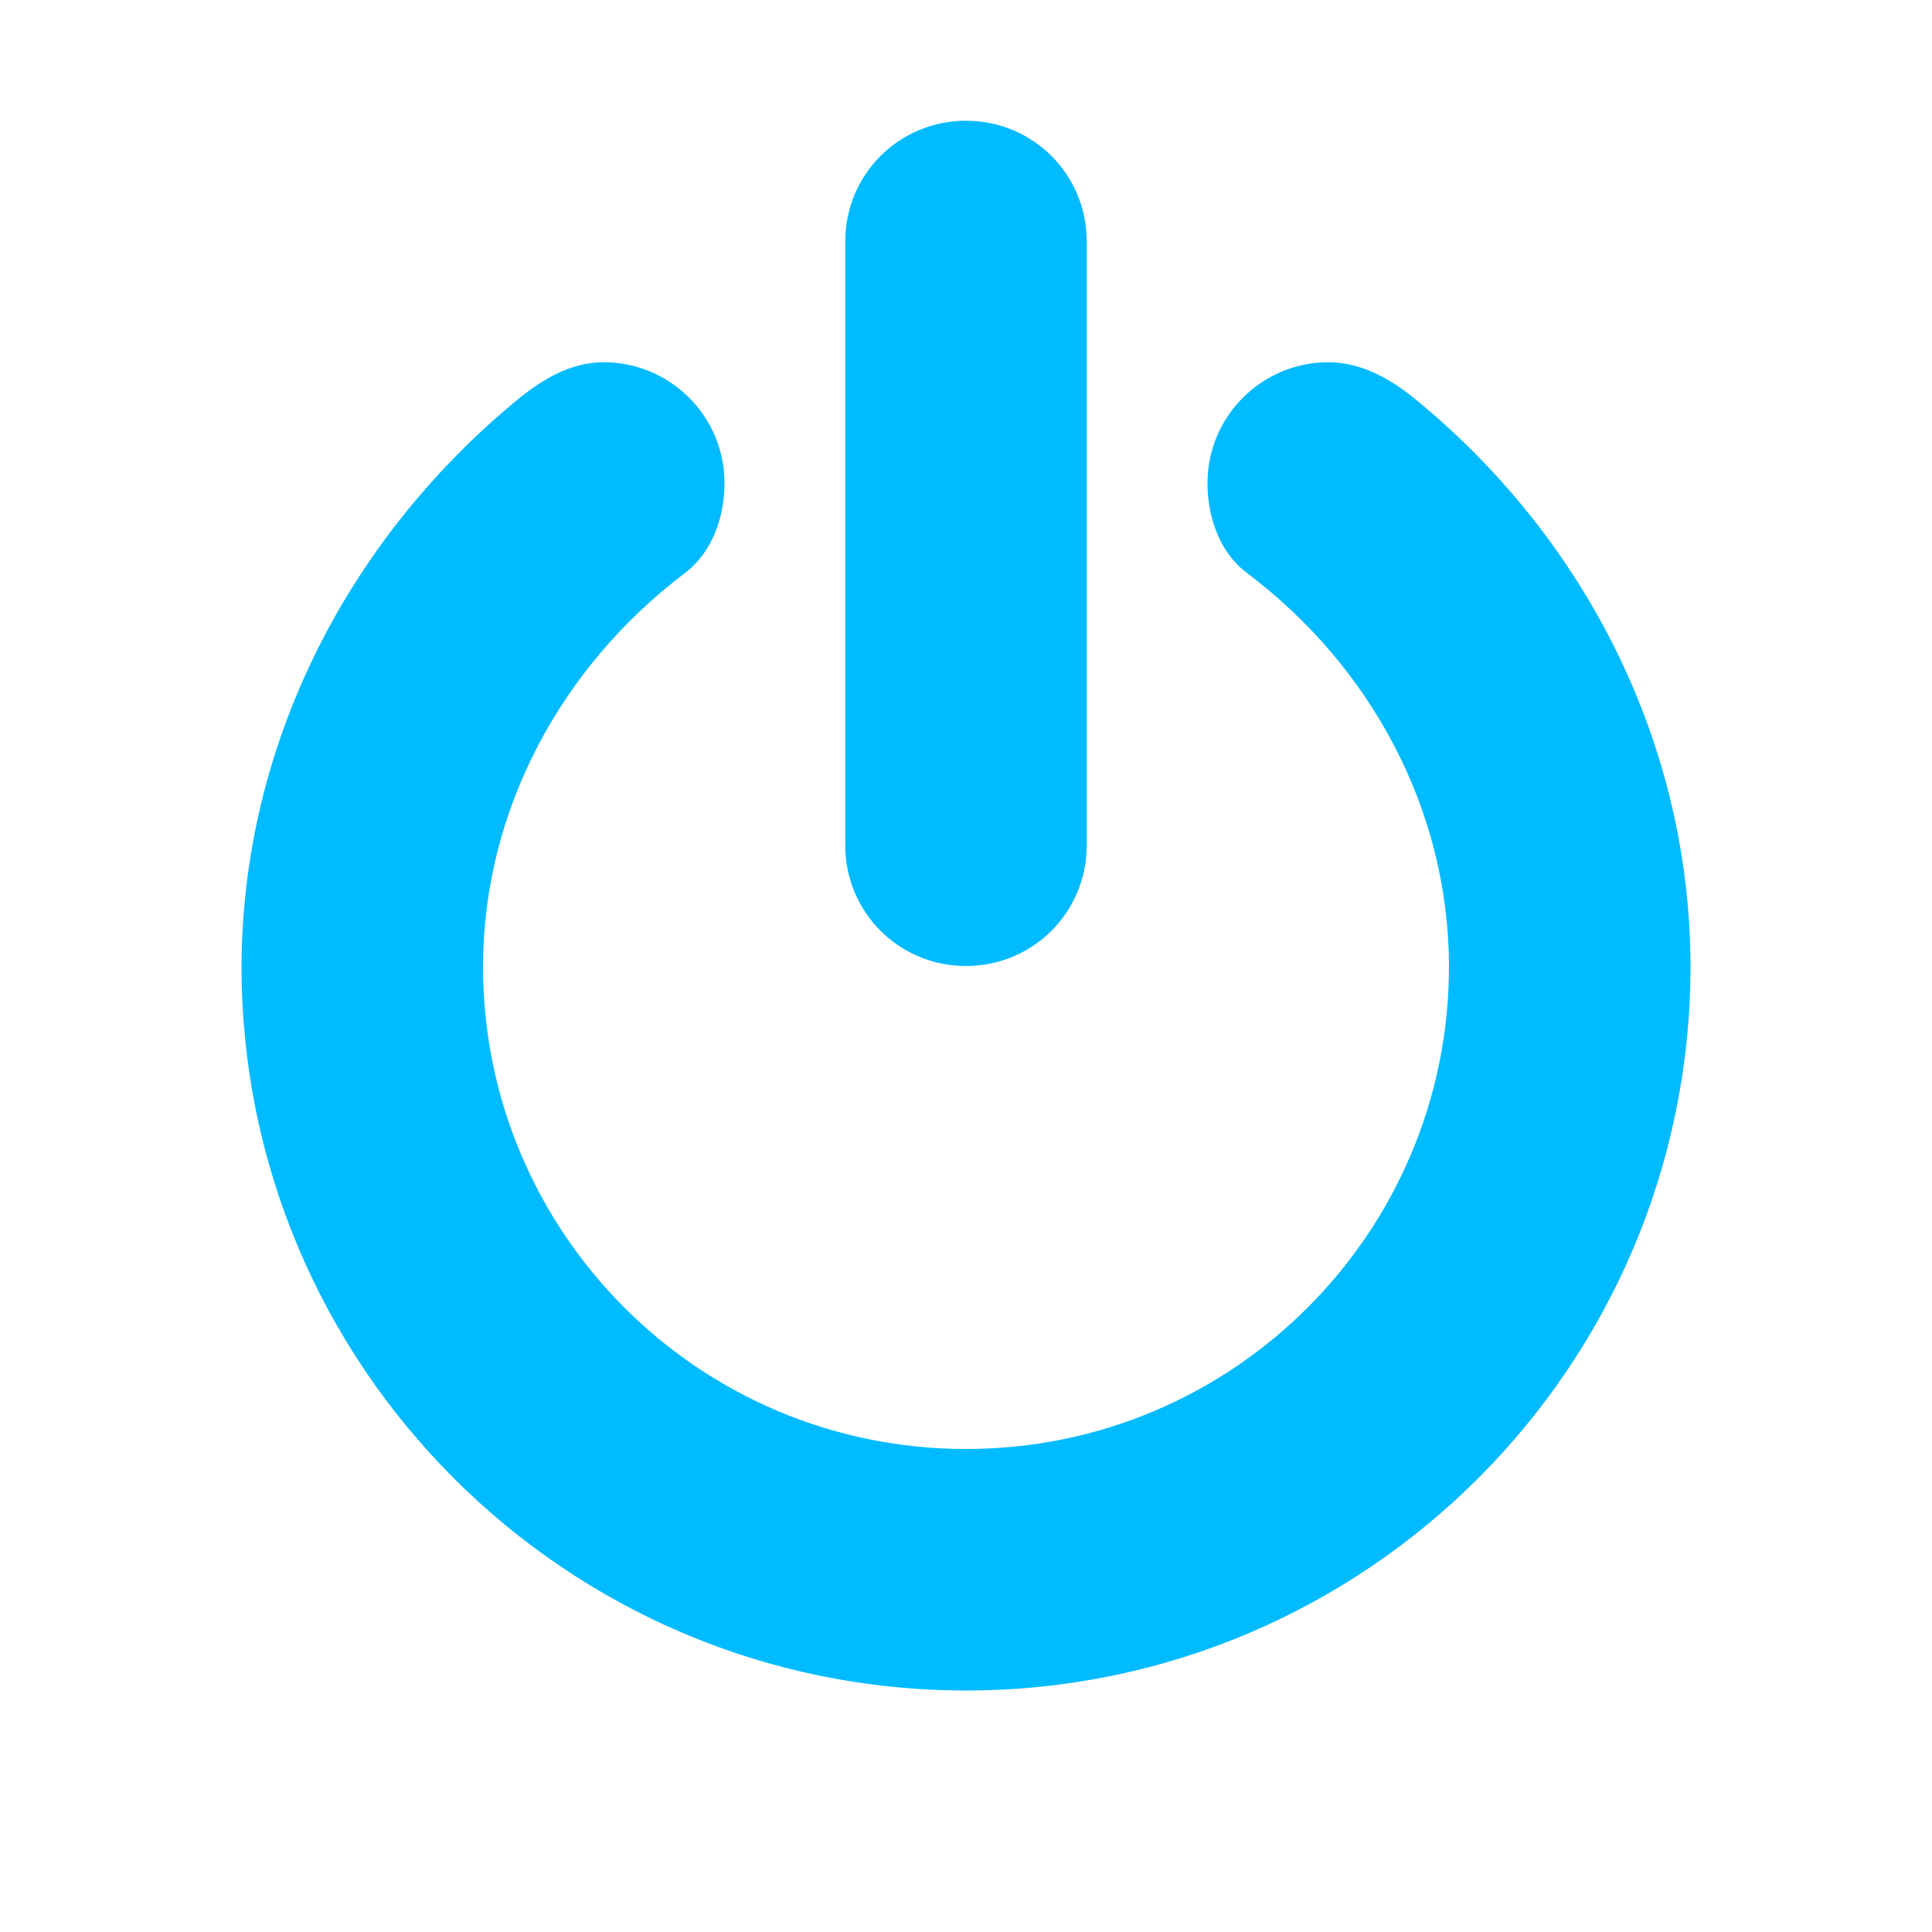 
<svg xmlns="http://www.w3.org/2000/svg" xmlns:xlink="http://www.w3.org/1999/xlink" width="16px" height="16px" viewBox="0 0 16 16" version="1.1">
<g id="surface1">
<path style=" stroke:none;fill-rule:nonzero;fill:#00bbff;fill-opacity:1;" d="M 8 1 C 8.555 1 9 1.445 9 2 L 9 7 C 9 7.555 8.555 8 8 8 C 7.445 8 7 7.555 7 7 L 7 2 C 7 1.445 7.445 1 8 1 Z M 8 1 "/>
<path style=" stroke:none;fill-rule:nonzero;fill:#00bbff;fill-opacity:1;" d="M 11 3 C 10.449 3 10 3.449 10 4 C 10 4.285 10.102 4.578 10.328 4.746 C 11.359 5.523 11.996 6.711 12 8 C 12 10.211 10.211 12 8 12 C 5.789 12 4 10.211 4 8 C 4.004 6.711 4.645 5.523 5.672 4.746 C 5.898 4.574 6 4.285 6 4 C 6 3.449 5.551 3 5 3 C 4.715 3 4.473 3.152 4.254 3.336 C 2.859 4.5 2.008 6.184 2 8 C 2 11.312 4.688 14 8 14 C 11.312 14 14 11.312 14 8 C 13.996 6.168 13.137 4.461 11.715 3.301 C 11.504 3.129 11.266 3 11 3 Z M 11 3 "/>
</g>
</svg>
